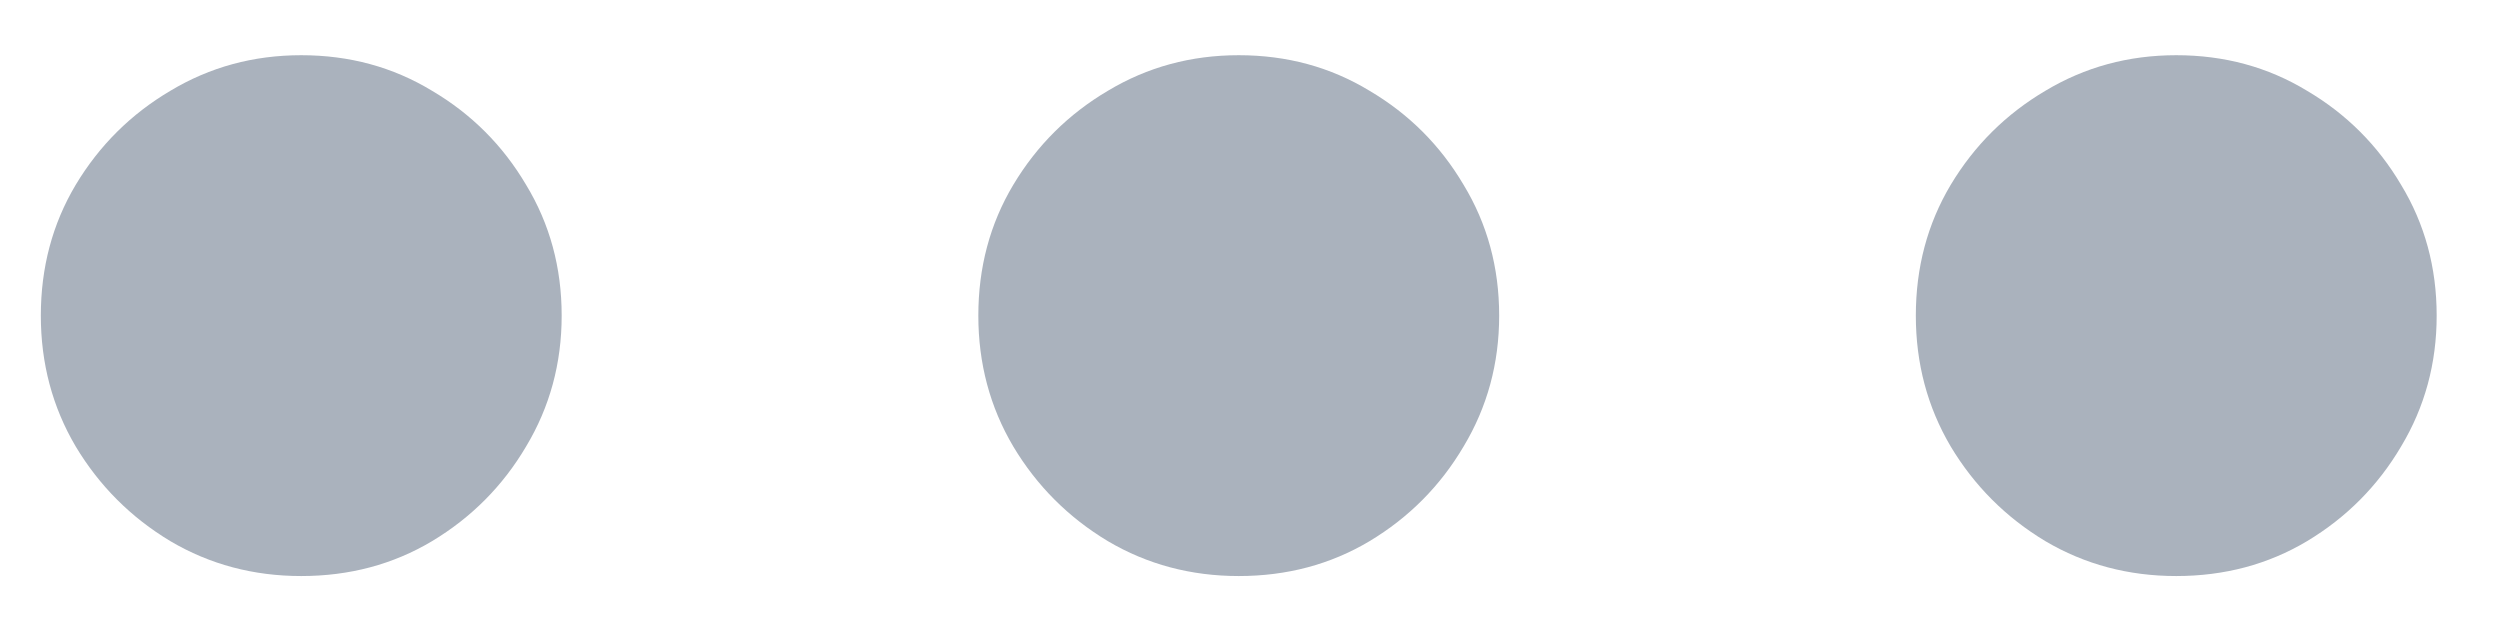 <svg width="36" height="9" viewBox="0 0 36 9" fill="none" xmlns="http://www.w3.org/2000/svg">
<path d="M4.338 8.295C3.65 8.295 3.022 8.128 2.454 7.793C1.886 7.452 1.431 6.997 1.09 6.429C0.755 5.861 0.588 5.233 0.588 4.545C0.588 3.852 0.755 3.224 1.09 2.662C1.431 2.094 1.886 1.642 2.454 1.307C3.022 0.966 3.65 0.795 4.338 0.795C5.031 0.795 5.659 0.966 6.221 1.307C6.789 1.642 7.241 2.094 7.576 2.662C7.917 3.224 8.088 3.852 8.088 4.545C8.088 5.233 7.917 5.861 7.576 6.429C7.241 6.997 6.789 7.452 6.221 7.793C5.659 8.128 5.031 8.295 4.338 8.295Z" fill="#AAB2BD"/>
<path d="M17.838 8.295C17.15 8.295 16.522 8.128 15.954 7.793C15.386 7.452 14.931 6.997 14.591 6.429C14.255 5.861 14.088 5.233 14.088 4.545C14.088 3.852 14.255 3.224 14.591 2.662C14.931 2.094 15.386 1.642 15.954 1.307C16.522 0.966 17.15 0.795 17.838 0.795C18.531 0.795 19.159 0.966 19.721 1.307C20.289 1.642 20.741 2.094 21.076 2.662C21.417 3.224 21.588 3.852 21.588 4.545C21.588 5.233 21.417 5.861 21.076 6.429C20.741 6.997 20.289 7.452 19.721 7.793C19.159 8.128 18.531 8.295 17.838 8.295Z" fill="#AAB2BD"/>
<path d="M31.338 8.295C30.65 8.295 30.022 8.128 29.454 7.793C28.886 7.452 28.431 6.997 28.09 6.429C27.755 5.861 27.588 5.233 27.588 4.545C27.588 3.852 27.755 3.224 28.09 2.662C28.431 2.094 28.886 1.642 29.454 1.307C30.022 0.966 30.65 0.795 31.338 0.795C32.031 0.795 32.659 0.966 33.221 1.307C33.789 1.642 34.241 2.094 34.576 2.662C34.917 3.224 35.088 3.852 35.088 4.545C35.088 5.233 34.917 5.861 34.576 6.429C34.241 6.997 33.789 7.452 33.221 7.793C32.659 8.128 32.031 8.295 31.338 8.295Z" fill="#AAB2BD"/>
</svg>
